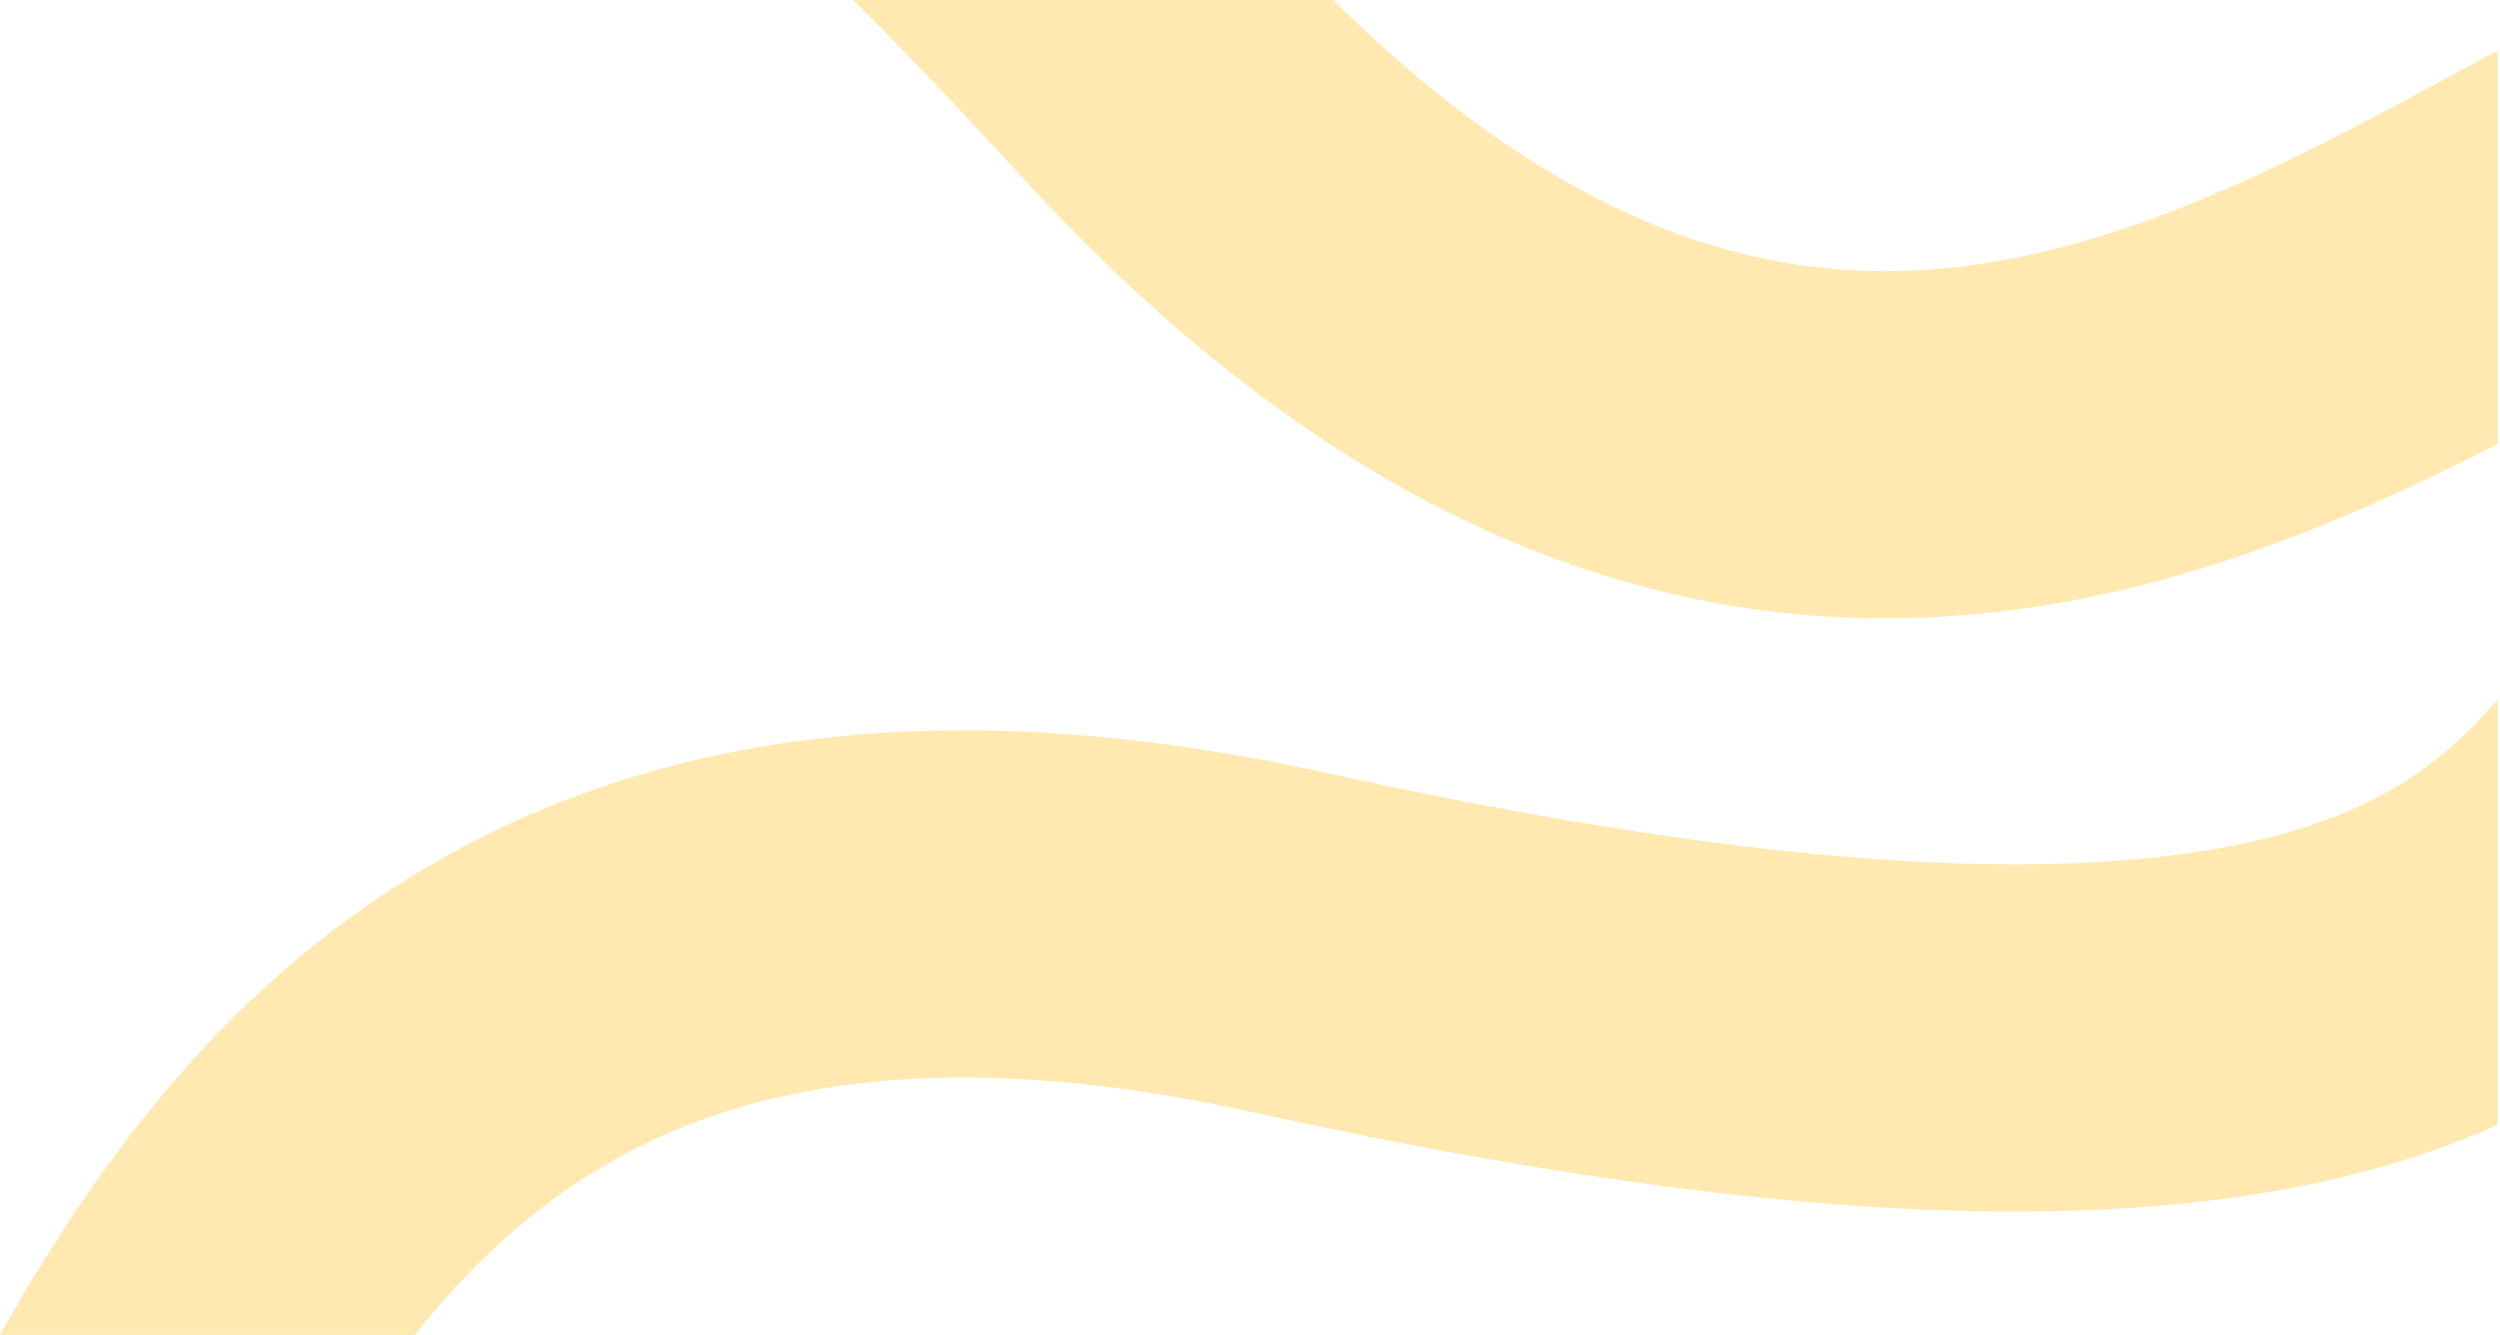 <svg width="972" height="519" viewBox="0 0 972 519" fill="none" xmlns="http://www.w3.org/2000/svg">
<path fill-rule="evenodd" clip-rule="evenodd" d="M518.338 0L331.715 0C351.876 20.121 373.256 42.482 395.929 67.327C469.571 148.023 543.51 197.395 617.736 221.832C692.405 246.415 762.325 244.1 824.803 229.451C879.728 216.574 929.238 194.058 971.071 172.623V19.707C963.239 23.858 955.478 28.047 947.882 32.146C939.223 36.819 930.778 41.376 922.687 45.631C880.274 67.933 838.056 87.683 793.987 98.015C751.008 108.092 706.855 109.044 659.952 93.602C618.476 79.947 571.024 52.206 518.338 0ZM971.071 271.986C957.785 287.284 943.675 300.074 923.468 310.459C873.637 336.069 768.035 356.104 516.099 300.582C409.411 277.07 320.533 279.33 245.788 302.133C170.597 325.073 114.789 367.258 72.17 415.234C42.61 448.509 19.262 484.745 0 519H161.247C165.079 514.183 169.025 509.477 173.098 504.892C202.416 471.889 237.951 445.667 285.182 431.258C332.86 416.712 397.482 412.681 487.044 432.418C733.592 486.753 877.173 479.494 971.071 437.314V271.986Z" fill="#FFB800" fill-opacity="0.31"/>
</svg>
